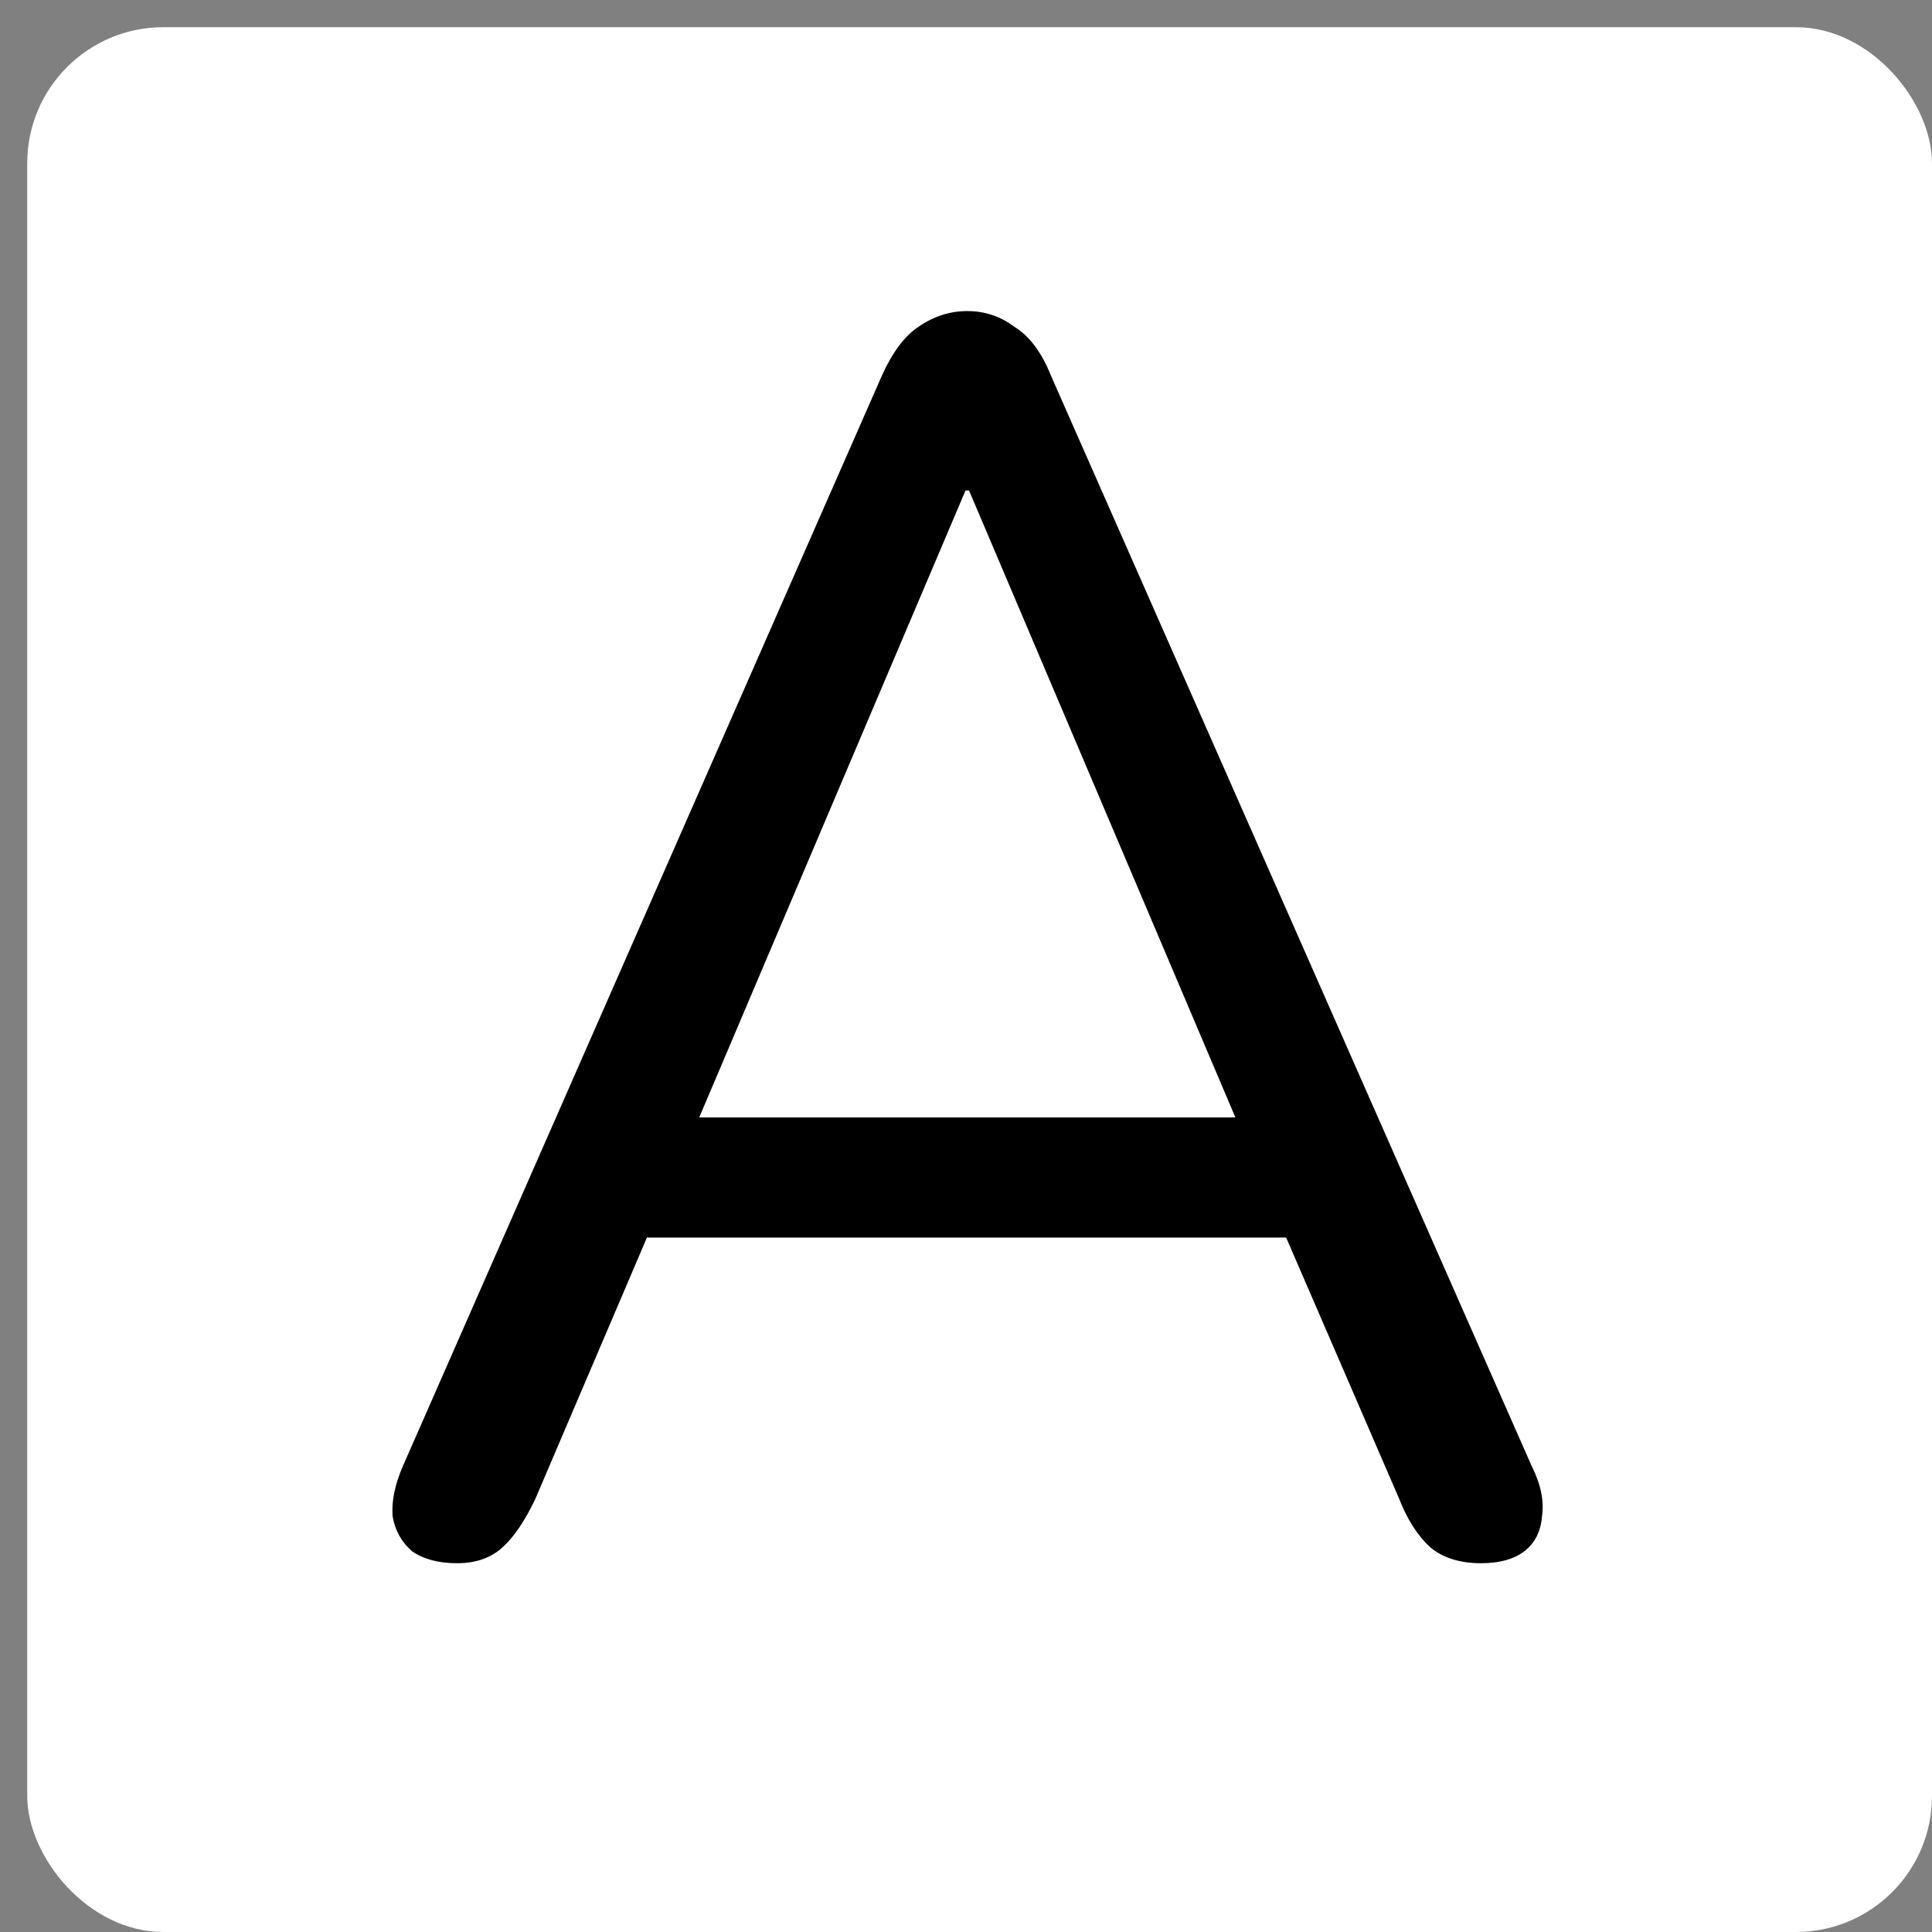 <svg width="71" height="71" viewBox="0 0 71 71" fill="none" xmlns="http://www.w3.org/2000/svg">
<rect x="0" y="0" width="71" height="71" fill="#808080" stroke="none"/>
<rect x="1" y="1" width="70" height="70" rx="5" fill="white"/>
<path d="M16.796 57.448C16.113 57.448 15.558 57.299 15.132 57C14.748 56.659 14.513 56.232 14.428 55.72C14.385 55.165 14.513 54.547 14.812 53.864L32.411 13.8C32.795 12.947 33.243 12.349 33.755 12.008C34.31 11.624 34.907 11.432 35.547 11.432C36.188 11.432 36.764 11.624 37.276 12.008C37.83 12.349 38.278 12.947 38.62 13.8L56.283 53.864C56.625 54.547 56.753 55.165 56.667 55.72C56.625 56.275 56.411 56.701 56.028 57C55.644 57.299 55.11 57.448 54.428 57.448C53.66 57.448 53.041 57.256 52.572 56.872C52.102 56.445 51.718 55.848 51.419 55.08L46.684 44.136L49.243 45.48H21.724L24.348 44.136L19.675 55.08C19.291 55.891 18.886 56.488 18.459 56.872C18.033 57.256 17.478 57.448 16.796 57.448ZM35.483 18.024L25.18 42.28L23.643 41.064H47.324L45.916 42.28L35.611 18.024H35.483Z" fill="black"/>
</svg>
